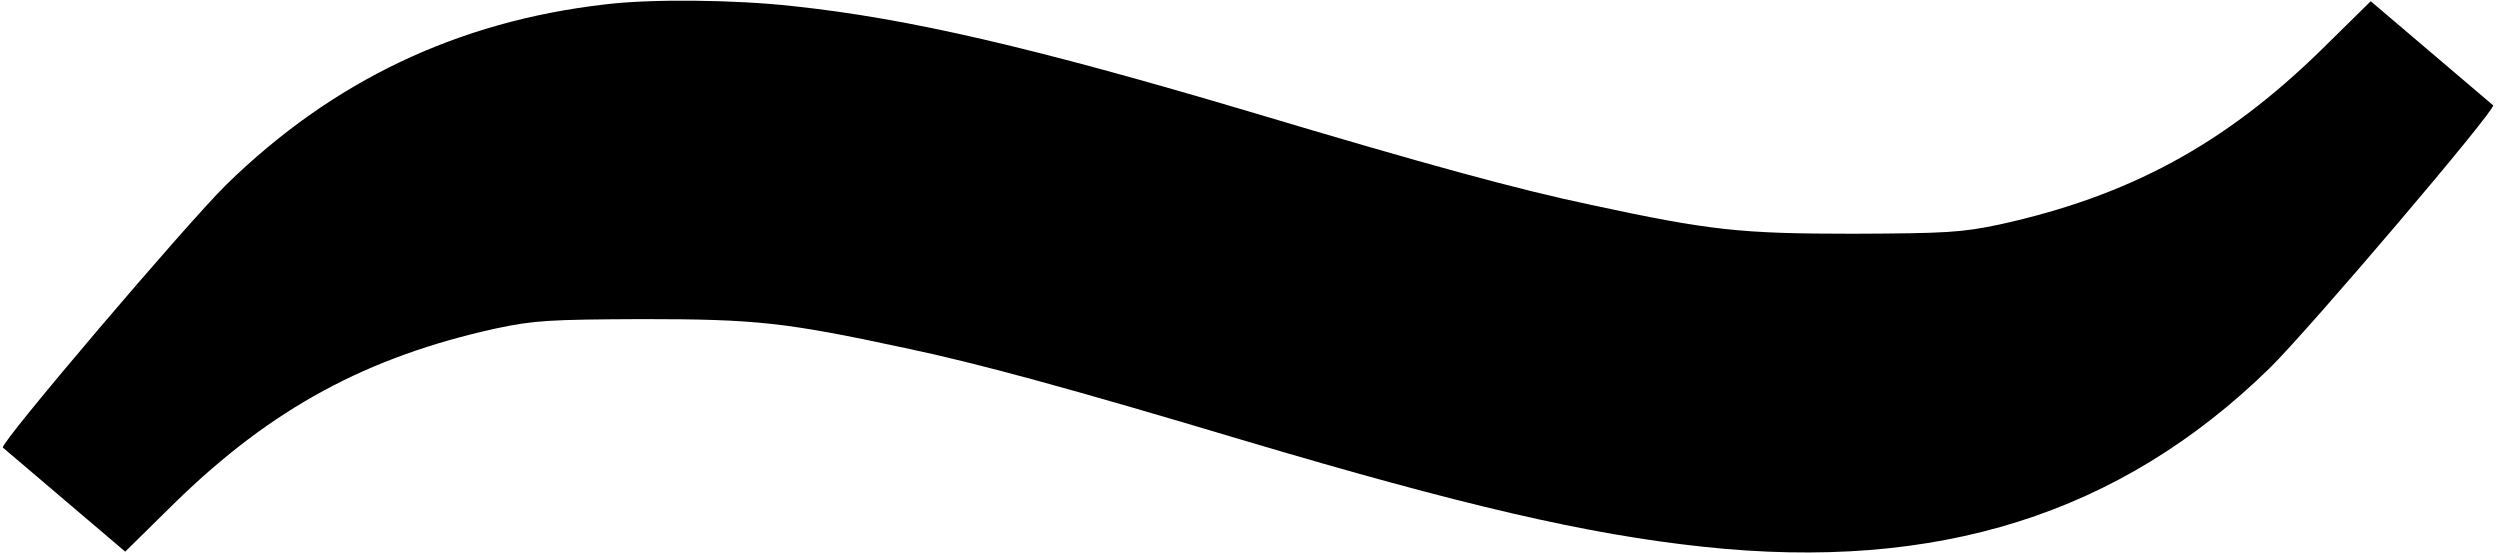 <?xml version="1.0" standalone="no"?>
<!DOCTYPE svg PUBLIC "-//W3C//DTD SVG 20010904//EN"
 "http://www.w3.org/TR/2001/REC-SVG-20010904/DTD/svg10.dtd">
<svg version="1.0" xmlns="http://www.w3.org/2000/svg"
 width="615pt" height="136pt" viewBox="0 0 615 136"
 preserveAspectRatio="xMidYMid meet">
<g transform="translate(0,136) scale(0.1,-0.1)"
fill="#000000" stroke="none">
<path d="M1487 1349 c-362 -42 -669 -188 -930 -443 -96 -94 -559 -638 -550
-647 5 -4 74 -63 154 -131 l147 -125 124 122 c236 230 470 357 788 427 94 20
132 22 360 23 280 0 353 -8 646 -71 181 -38 411 -101 839 -229 532 -158 841
-230 1125 -260 576 -62 1025 80 1393 439 96 94 559 638 550 647 -5 4 -74 63
-154 131 l-147 125 -124 -122 c-236 -230 -470 -357 -788 -427 -94 -20 -132
-22 -360 -23 -280 0 -353 8 -646 71 -181 38 -411 101 -839 229 -532 158 -841
230 -1125 260 -144 16 -351 18 -463 4z"/>
</g>
</svg>
